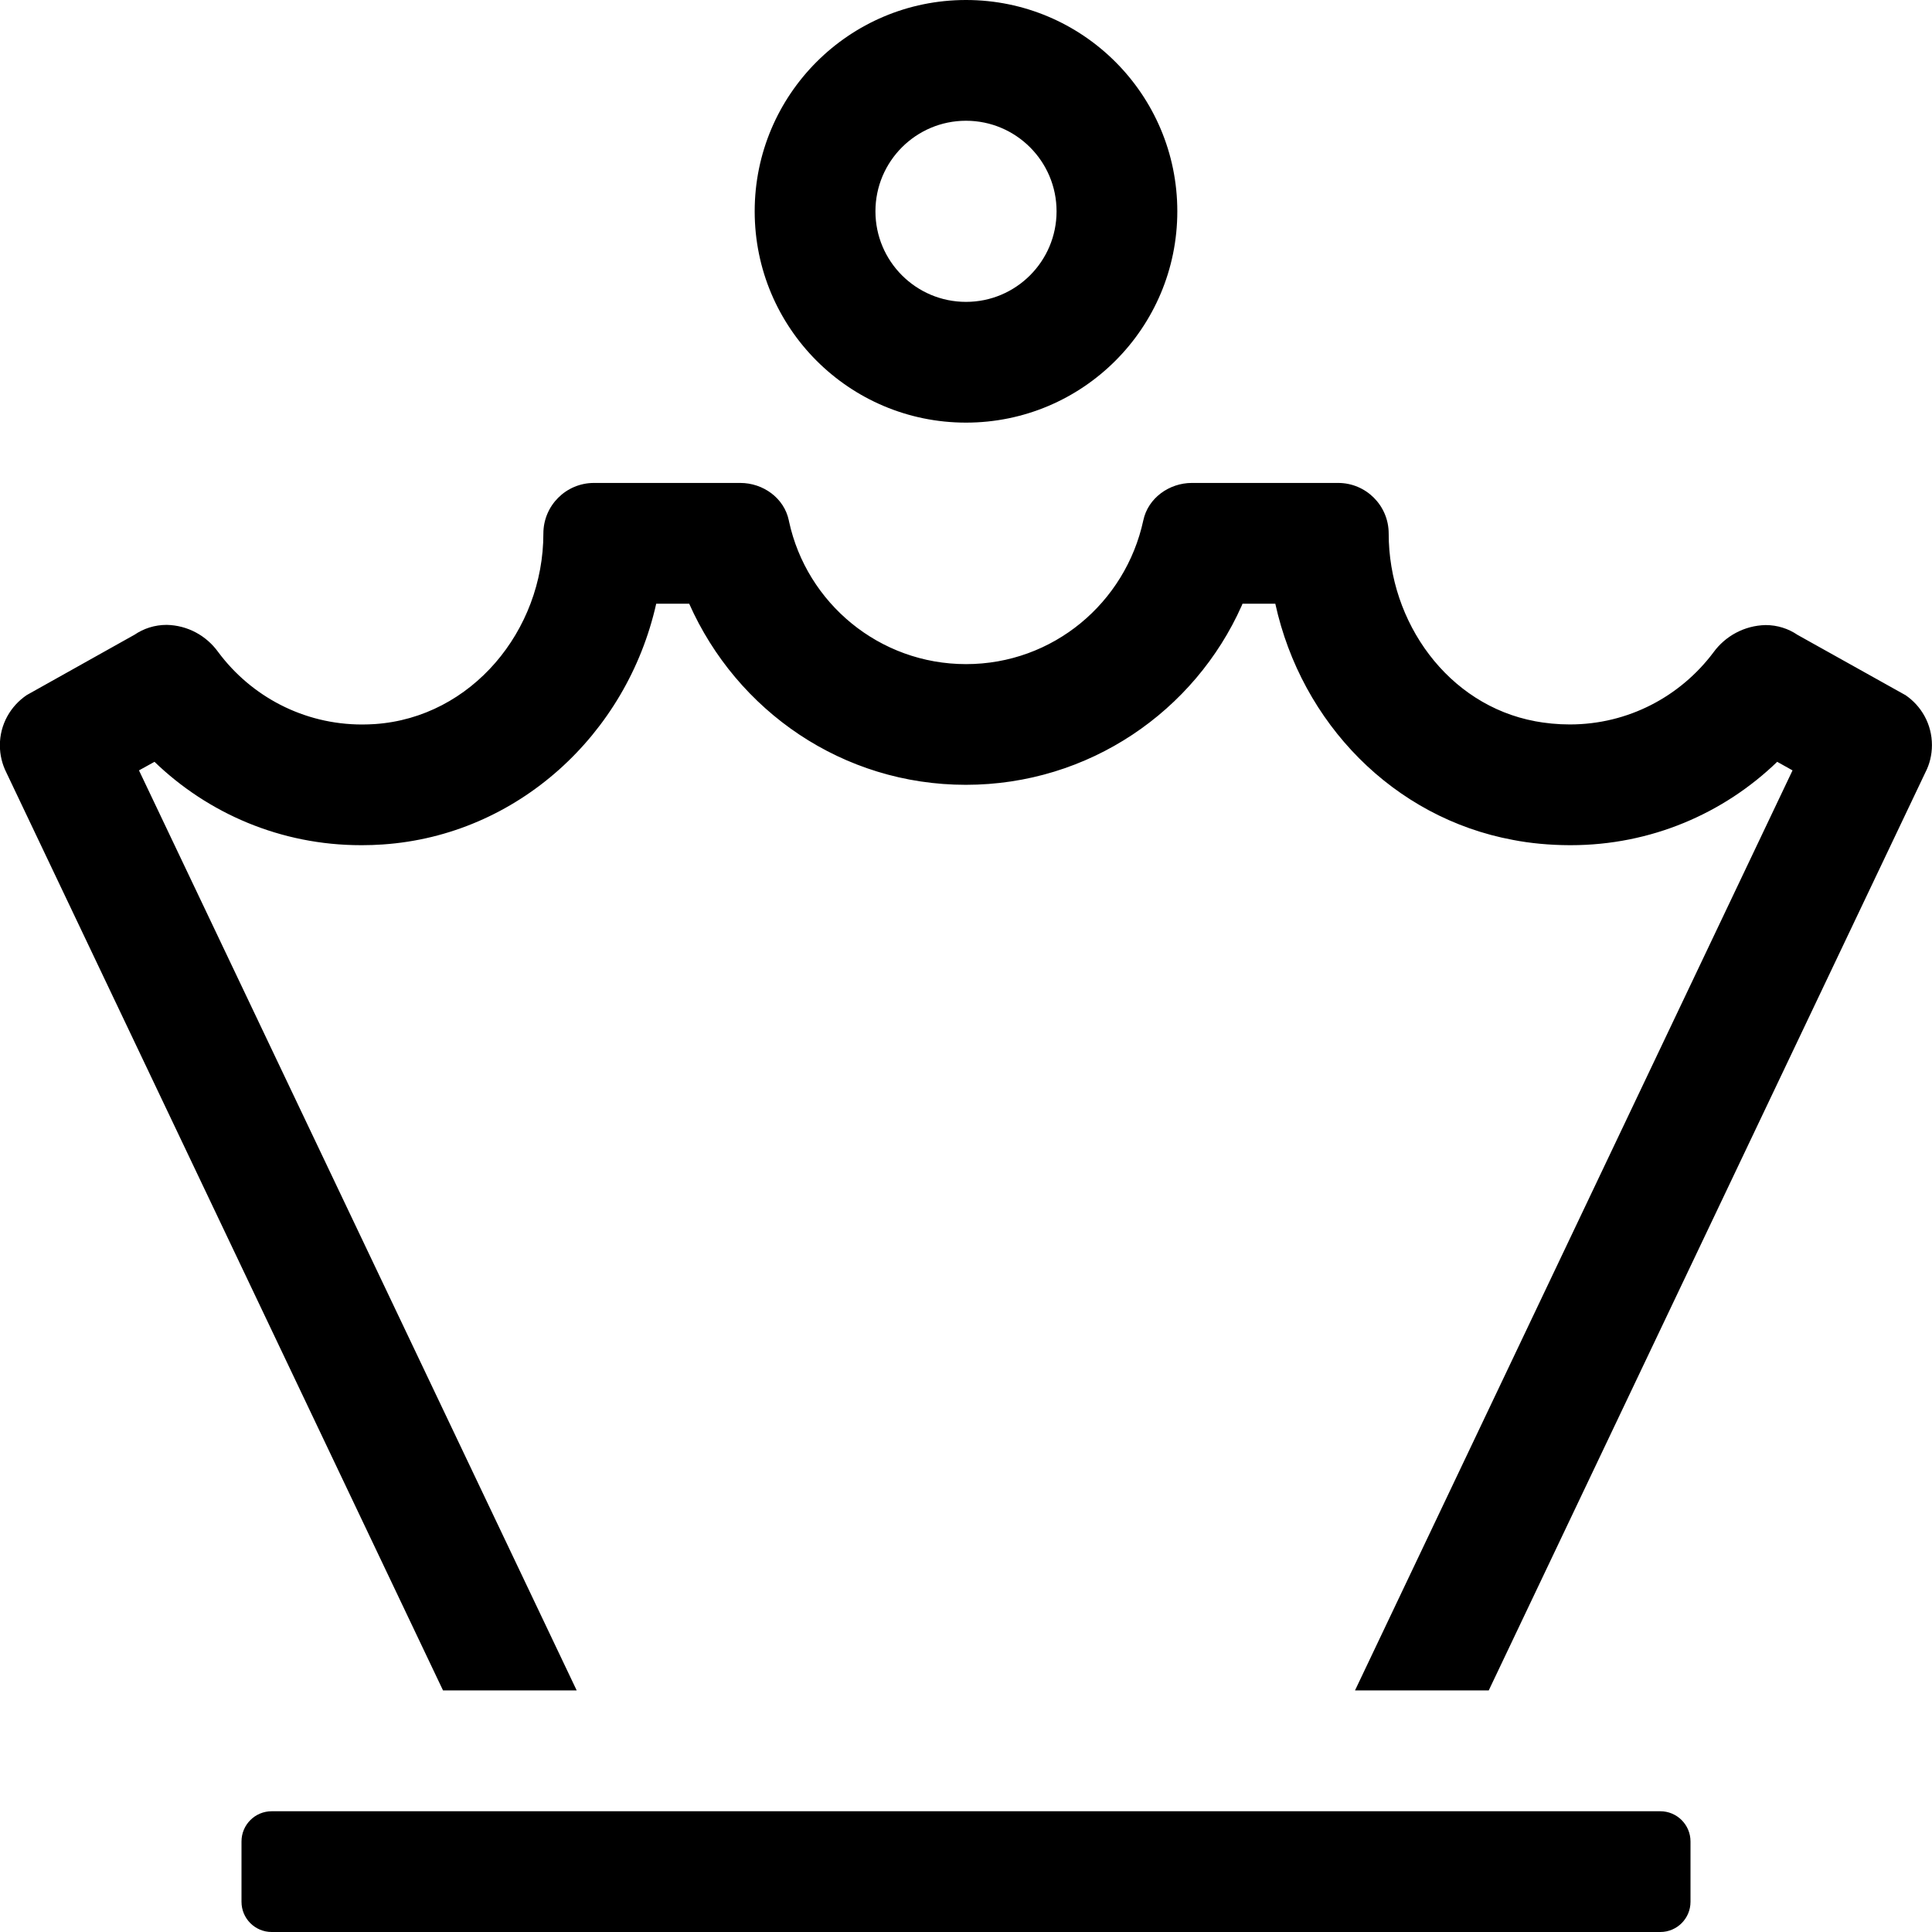 <!-- Generated by IcoMoon.io -->
<svg version="1.1" xmlns="http://www.w3.org/2000/svg" width="32" height="32" viewBox="0 0 32 32">
<title>chess-queen</title>
<path d="M16 7c1.933 0 3.5-1.567 3.5-3.5s-1.567-3.5-3.5-3.5c-1.933 0-3.5 1.567-3.5 3.5v0c0 1.933 1.567 3.5 3.5 3.5v0zM16 2c0.828 0 1.5 0.672 1.5 1.5s-0.672 1.5-1.5 1.5c-0.828 0-1.5-0.672-1.5-1.5v0c0-0.828 0.672-1.5 1.5-1.5v0zM27.5 30h-23c-0.276 0-0.5 0.224-0.5 0.5v0 1c0 0.276 0.224 0.5 0.5 0.5v0h23c0.276 0 0.5-0.224 0.5-0.5v0-1c0-0.276-0.224-0.5-0.5-0.5v0zM31.554 11.51l-1.782-0.995c-0.148-0.101-0.331-0.162-0.528-0.162v0c-0.355 0.008-0.668 0.184-0.863 0.451l-0.002 0.003c-0.547 0.727-1.408 1.192-2.378 1.192-0 0-0.001 0-0.001 0h0c-0.203-0-0.401-0.020-0.592-0.056l0.020 0.003c-1.446-0.268-2.427-1.639-2.427-3.109 0-0.463-0.375-0.838-0.837-0.838v0h-2.423c-0.375 0-0.726 0.25-0.804 0.619-0.296 1.37-1.498 2.382-2.936 2.382s-2.64-1.012-2.932-2.362l-0.004-0.020c-0.078-0.37-0.426-0.619-0.804-0.619h-2.423c-0.463 0-0.838 0.375-0.838 0.838v0c0 1.606-1.188 3.047-2.792 3.156-0.070 0.004-0.139 0.007-0.208 0.007-0.001 0-0.001 0-0.002 0-0.975 0-1.84-0.47-2.381-1.196l-0.006-0.008c-0.193-0.266-0.501-0.439-0.85-0.446l-0.001-0c-0 0-0 0-0 0-0.198 0-0.381 0.060-0.533 0.164l0.003-0.002-1.786 1c-0.27 0.182-0.446 0.487-0.446 0.832 0 0.163 0.039 0.317 0.108 0.453l-0.003-0.006 7.235 15.208h2.214l-7.25-15.239 0.257-0.142c0.885 0.854 2.091 1.381 3.42 1.381 0.006 0 0.013 0 0.019-0h-0.001c0.113 0 0.228-0.004 0.343-0.012 2.227-0.151 4.043-1.819 4.529-3.988h0.546c0.791 1.781 2.545 3 4.582 3s3.791-1.219 4.57-2.968l0.013-0.032h0.543c0.434 1.979 1.957 3.546 3.938 3.913 0.282 0.055 0.606 0.086 0.937 0.087h0c0.005 0 0.011 0 0.018 0 1.329 0 2.535-0.526 3.421-1.382l-0.001 0.001 0.254 0.142-7.247 15.239h2.215l7.235-15.211c0.067-0.13 0.106-0.284 0.106-0.447 0-0.346-0.175-0.65-0.442-0.83l-0.004-0.002z"></path>
</svg>
